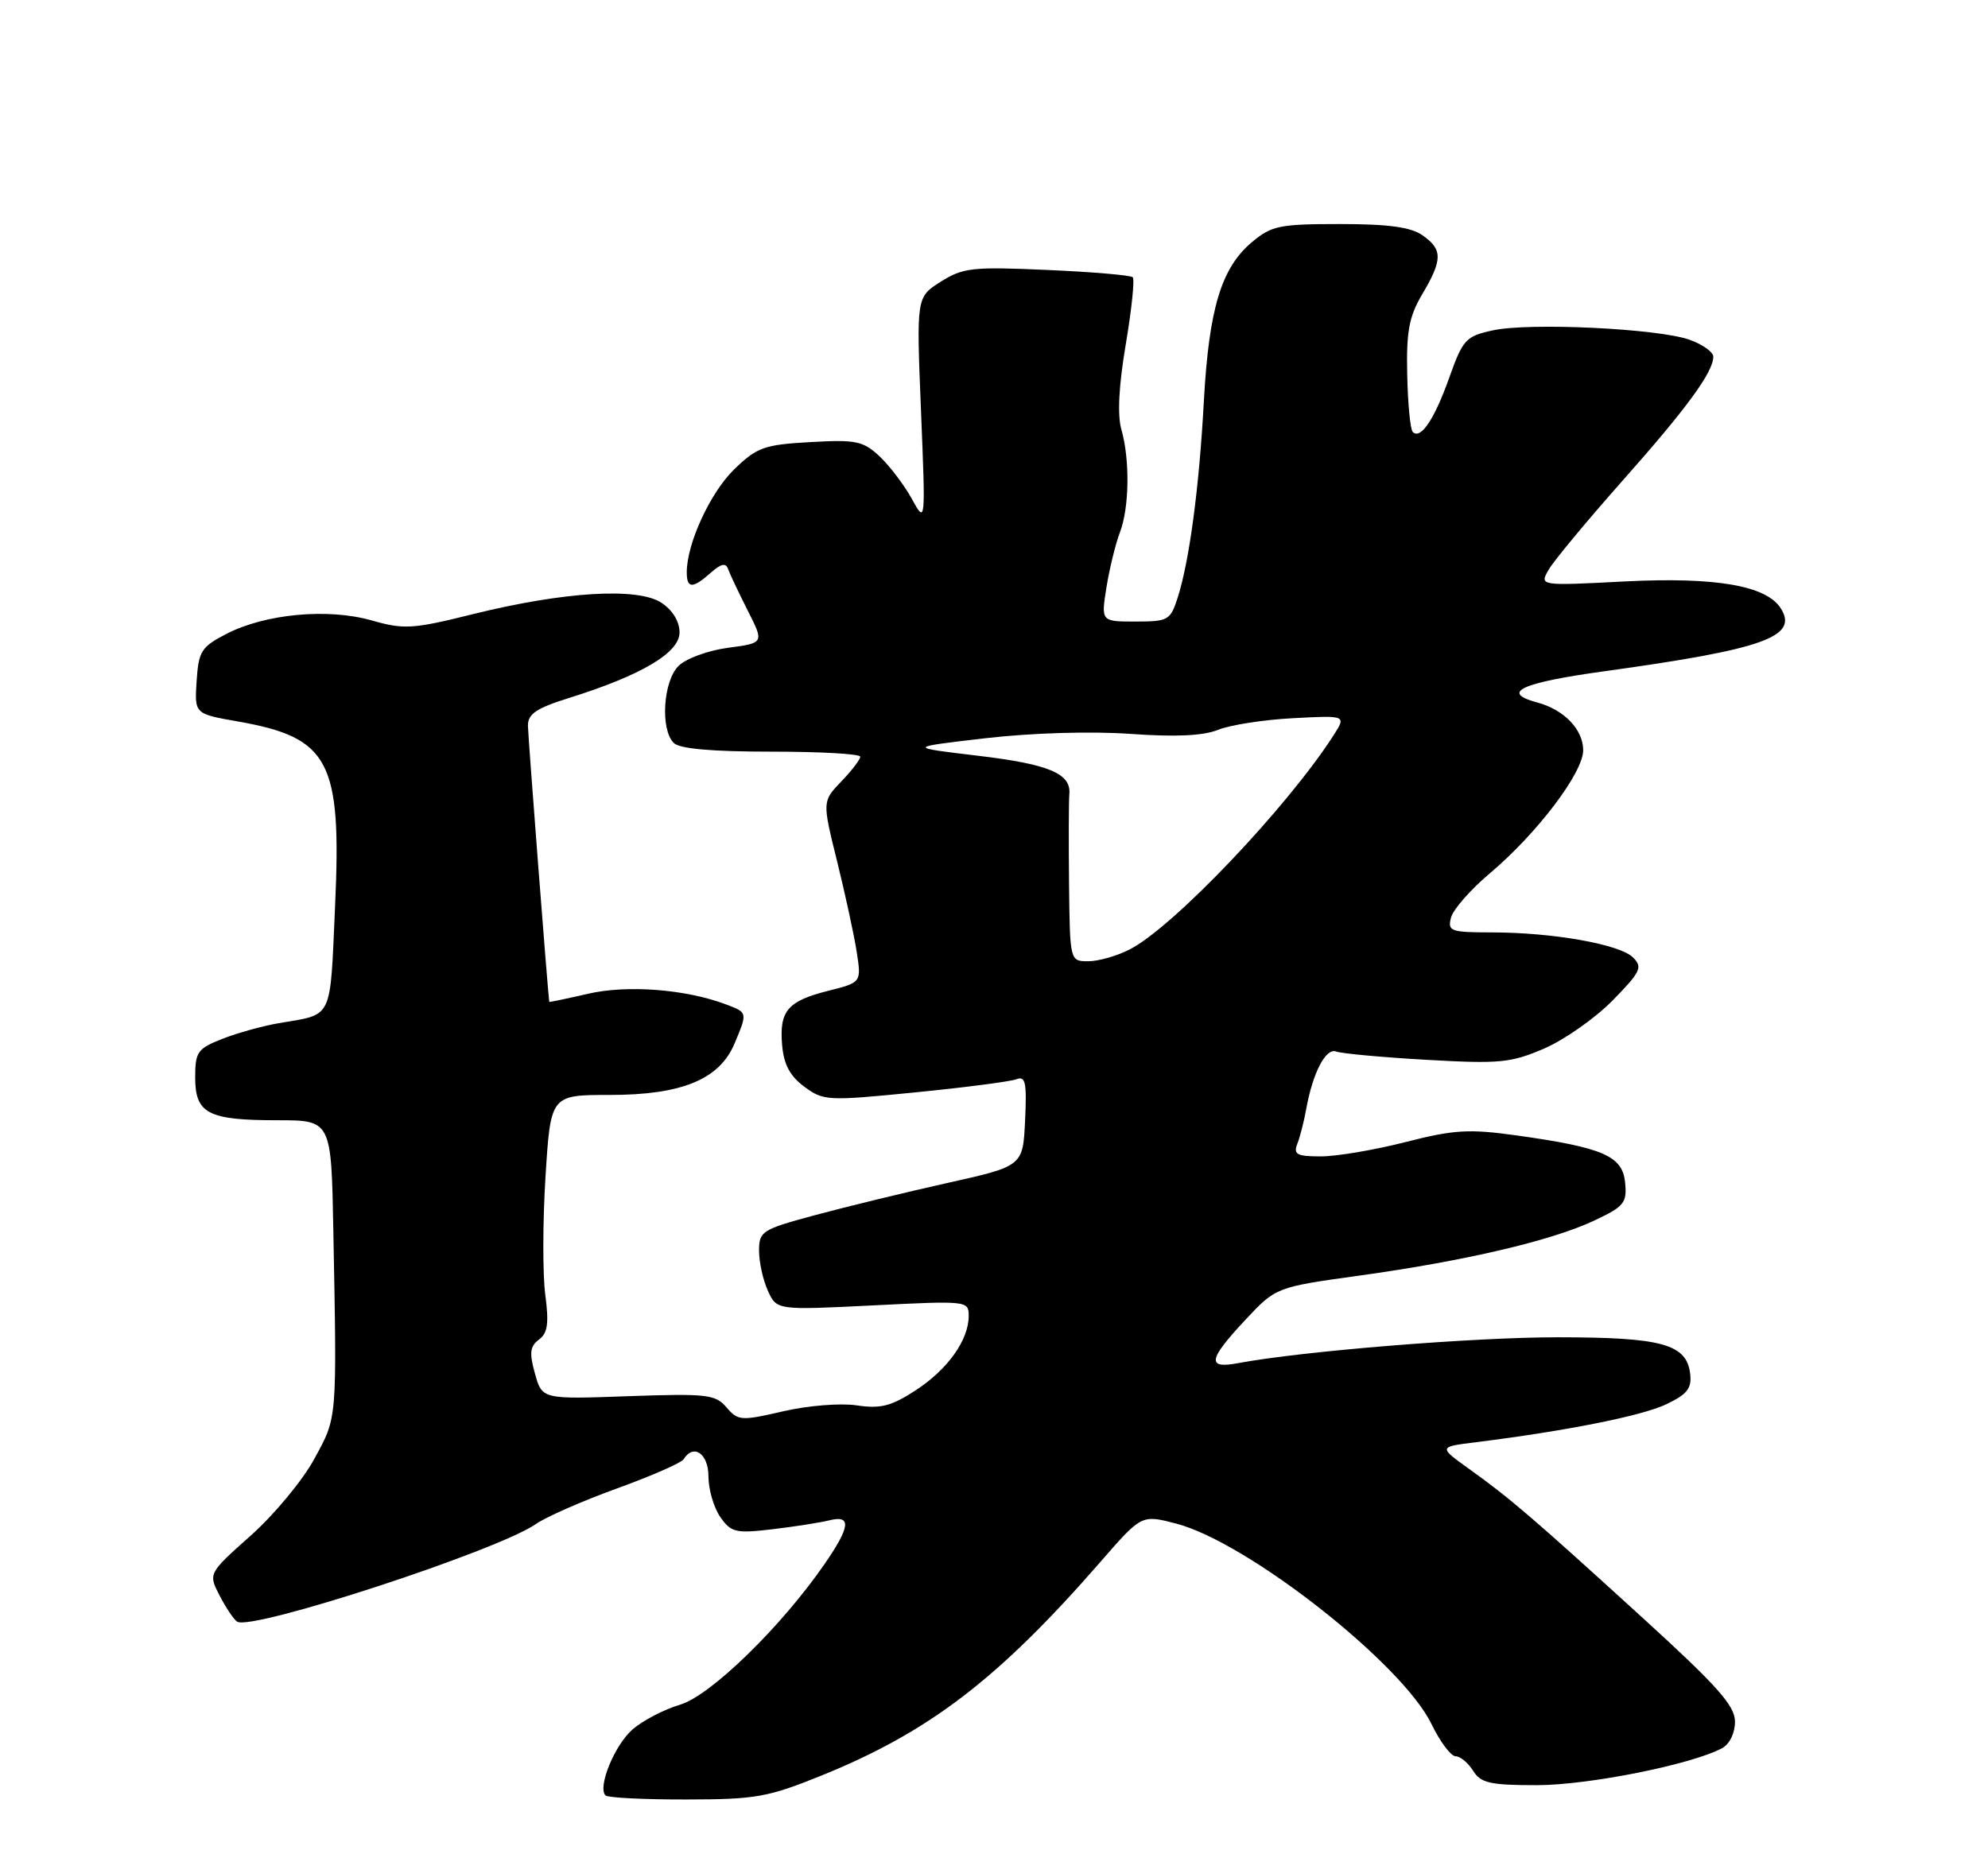 <?xml version="1.0" encoding="UTF-8" standalone="no"?>
<!DOCTYPE svg PUBLIC "-//W3C//DTD SVG 1.1//EN" "http://www.w3.org/Graphics/SVG/1.1/DTD/svg11.dtd" >
<svg xmlns="http://www.w3.org/2000/svg" xmlns:xlink="http://www.w3.org/1999/xlink" version="1.1" viewBox="0 0 275 256">
 <g >
 <path fill="currentColor"
d=" M 113.68 245.65 C 128.59 239.60 138.15 232.27 152.29 216.03 C 157.92 209.56 157.92 209.56 162.71 210.81 C 172.59 213.39 193.98 230.19 198.02 238.55 C 199.21 241.00 200.71 243.00 201.35 243.00 C 201.99 243.00 203.08 243.90 203.77 245.00 C 204.84 246.71 206.10 247.00 212.59 247.00 C 219.70 247.00 233.98 244.15 238.20 241.89 C 239.26 241.33 240.00 239.80 240.00 238.21 C 240.00 236.01 237.60 233.31 227.25 223.87 C 212.11 210.07 208.88 207.29 203.23 203.25 C 198.97 200.19 198.97 200.19 204.23 199.54 C 216.65 197.99 227.14 195.90 230.49 194.30 C 233.40 192.91 234.04 192.10 233.80 190.07 C 233.31 185.97 229.90 185.03 215.50 185.03 C 203.88 185.02 180.16 186.94 171.31 188.60 C 166.90 189.43 167.10 188.16 172.25 182.64 C 176.50 178.10 176.50 178.10 188.00 176.50 C 202.60 174.48 214.60 171.67 220.49 168.90 C 224.68 166.93 225.08 166.44 224.80 163.61 C 224.44 159.93 221.75 158.77 209.72 157.09 C 203.18 156.18 201.11 156.31 194.42 158.02 C 190.16 159.11 184.90 160.00 182.73 160.00 C 179.38 160.00 178.89 159.74 179.46 158.25 C 179.84 157.29 180.38 155.15 180.68 153.50 C 181.58 148.45 183.40 144.94 184.83 145.49 C 185.57 145.77 191.19 146.29 197.33 146.64 C 207.44 147.21 208.98 147.07 213.60 145.08 C 216.40 143.87 220.66 140.88 223.06 138.44 C 226.96 134.46 227.26 133.83 225.90 132.48 C 224.08 130.66 214.83 129.01 206.34 129.01 C 200.63 129.00 200.23 128.85 200.72 126.95 C 201.02 125.82 203.45 123.05 206.13 120.80 C 212.63 115.31 219.00 106.91 219.00 103.81 C 219.00 100.93 216.36 98.19 212.63 97.19 C 207.50 95.82 210.39 94.47 221.84 92.89 C 243.99 89.83 248.82 88.11 246.34 84.18 C 244.35 81.02 237.33 79.81 224.72 80.45 C 212.95 81.06 212.95 81.06 214.22 78.83 C 214.93 77.60 219.51 72.08 224.41 66.55 C 233.35 56.47 236.99 51.50 237.00 49.35 C 237.00 48.71 235.54 47.67 233.75 47.02 C 229.45 45.46 211.56 44.60 206.50 45.71 C 202.77 46.52 202.36 46.96 200.47 52.27 C 198.41 58.05 196.52 60.86 195.42 59.76 C 195.09 59.42 194.74 55.85 194.66 51.82 C 194.53 45.84 194.91 43.80 196.75 40.69 C 199.57 35.93 199.57 34.51 196.78 32.56 C 195.16 31.42 192.06 31.00 185.35 31.00 C 176.97 31.00 175.89 31.22 173.15 33.53 C 168.94 37.07 167.23 42.75 166.53 55.50 C 165.88 67.53 164.52 77.69 162.89 82.75 C 161.90 85.82 161.58 86.00 157.07 86.00 C 152.30 86.00 152.30 86.00 153.06 81.25 C 153.48 78.64 154.32 75.23 154.91 73.68 C 156.22 70.29 156.32 63.61 155.12 59.43 C 154.55 57.44 154.76 53.35 155.73 47.63 C 156.54 42.81 156.98 38.64 156.69 38.36 C 156.41 38.08 151.08 37.62 144.84 37.35 C 134.50 36.89 133.20 37.04 130.13 38.98 C 126.76 41.11 126.76 41.11 127.40 56.81 C 128.04 72.50 128.04 72.50 126.12 69.00 C 125.06 67.08 123.05 64.44 121.66 63.13 C 119.38 61.01 118.40 60.81 112.08 61.17 C 105.70 61.53 104.72 61.88 101.56 64.94 C 98.26 68.14 95.00 75.21 95.00 79.18 C 95.00 81.46 95.80 81.48 98.32 79.25 C 99.75 77.98 100.41 77.84 100.72 78.74 C 100.96 79.42 102.18 82.00 103.43 84.47 C 105.71 88.97 105.71 88.97 100.71 89.63 C 97.93 90.00 94.88 91.12 93.85 92.15 C 91.73 94.27 91.32 100.92 93.20 102.80 C 94.00 103.60 98.47 104.00 106.70 104.00 C 113.46 104.00 119.00 104.31 119.00 104.70 C 119.00 105.08 117.82 106.63 116.37 108.13 C 113.74 110.88 113.74 110.88 115.80 119.19 C 116.93 123.76 118.15 129.40 118.51 131.71 C 119.16 135.93 119.16 135.93 114.61 137.08 C 108.95 138.50 107.79 139.86 108.19 144.58 C 108.41 147.26 109.27 148.88 111.25 150.35 C 113.91 152.32 114.45 152.35 126.54 151.15 C 133.43 150.47 139.75 149.65 140.59 149.33 C 141.86 148.84 142.05 149.75 141.80 155.05 C 141.50 161.35 141.50 161.35 131.00 163.69 C 125.22 164.98 117.01 166.98 112.75 168.13 C 105.39 170.11 105.00 170.36 105.00 173.06 C 105.00 174.63 105.55 177.12 106.22 178.59 C 107.45 181.28 107.45 181.28 120.72 180.62 C 133.80 179.96 134.00 179.98 134.00 182.07 C 134.00 185.42 131.08 189.50 126.63 192.39 C 123.27 194.57 121.79 194.94 118.51 194.45 C 116.28 194.11 111.75 194.48 108.34 195.27 C 102.50 196.62 102.09 196.59 100.50 194.73 C 98.96 192.93 97.80 192.80 86.90 193.18 C 74.99 193.61 74.99 193.61 74.00 190.05 C 73.20 187.19 73.31 186.28 74.55 185.35 C 75.76 184.46 75.95 183.11 75.43 179.15 C 75.06 176.37 75.07 169.01 75.46 162.80 C 76.17 151.50 76.17 151.50 84.33 151.50 C 94.32 151.50 99.54 149.35 101.62 144.36 C 103.42 140.07 103.42 140.11 100.45 138.98 C 94.90 136.87 86.76 136.24 81.34 137.50 C 78.40 138.18 75.99 138.68 75.98 138.62 C 75.81 137.70 73.05 101.93 73.03 100.43 C 73.01 98.78 74.16 98.00 78.75 96.56 C 88.75 93.43 94.00 90.31 94.00 87.51 C 94.00 85.98 93.04 84.42 91.48 83.39 C 88.19 81.24 77.97 81.86 65.40 84.98 C 57.07 87.05 55.90 87.12 51.40 85.84 C 45.36 84.12 36.70 84.93 31.33 87.70 C 27.84 89.51 27.47 90.09 27.20 94.23 C 26.90 98.77 26.90 98.77 32.89 99.82 C 45.59 102.06 47.27 105.25 46.35 125.40 C 45.63 141.39 46.17 140.26 38.50 141.58 C 36.30 141.96 32.81 142.93 30.75 143.74 C 27.32 145.09 27.00 145.55 27.00 149.07 C 27.00 154.08 28.77 155.00 38.35 155.00 C 45.83 155.00 45.83 155.00 46.11 170.25 C 46.61 196.79 46.67 195.99 43.47 201.87 C 41.87 204.82 37.91 209.60 34.68 212.47 C 28.80 217.71 28.80 217.71 30.39 220.79 C 31.27 222.49 32.36 224.10 32.81 224.38 C 34.87 225.66 68.83 214.55 74.11 210.88 C 75.54 209.88 80.61 207.66 85.36 205.94 C 90.11 204.22 94.25 202.40 94.56 201.91 C 95.93 199.69 98.00 201.12 98.00 204.28 C 98.00 206.08 98.74 208.61 99.64 209.90 C 101.14 212.04 101.77 212.19 106.85 211.59 C 109.91 211.23 113.45 210.67 114.71 210.36 C 117.80 209.58 117.64 211.21 114.12 216.32 C 108.13 225.03 98.32 234.59 94.09 235.86 C 91.85 236.52 88.89 238.07 87.50 239.29 C 85.01 241.46 82.63 247.29 83.76 248.42 C 84.07 248.74 89.10 248.99 94.92 248.98 C 104.57 248.97 106.22 248.67 113.68 245.65 Z  M 147.88 122.25 C 147.82 116.34 147.84 110.78 147.92 109.90 C 148.20 107.03 145.11 105.73 135.23 104.56 C 125.50 103.40 125.50 103.40 136.34 102.14 C 142.75 101.40 150.91 101.16 156.34 101.54 C 162.62 101.99 166.44 101.81 168.50 100.98 C 170.15 100.31 174.82 99.58 178.87 99.37 C 186.24 98.98 186.24 98.98 184.47 101.74 C 178.06 111.71 162.35 128.23 156.30 131.35 C 154.54 132.26 151.95 133.00 150.55 133.00 C 148.00 133.00 148.00 133.00 147.88 122.25 Z "/>
</g>
</svg>